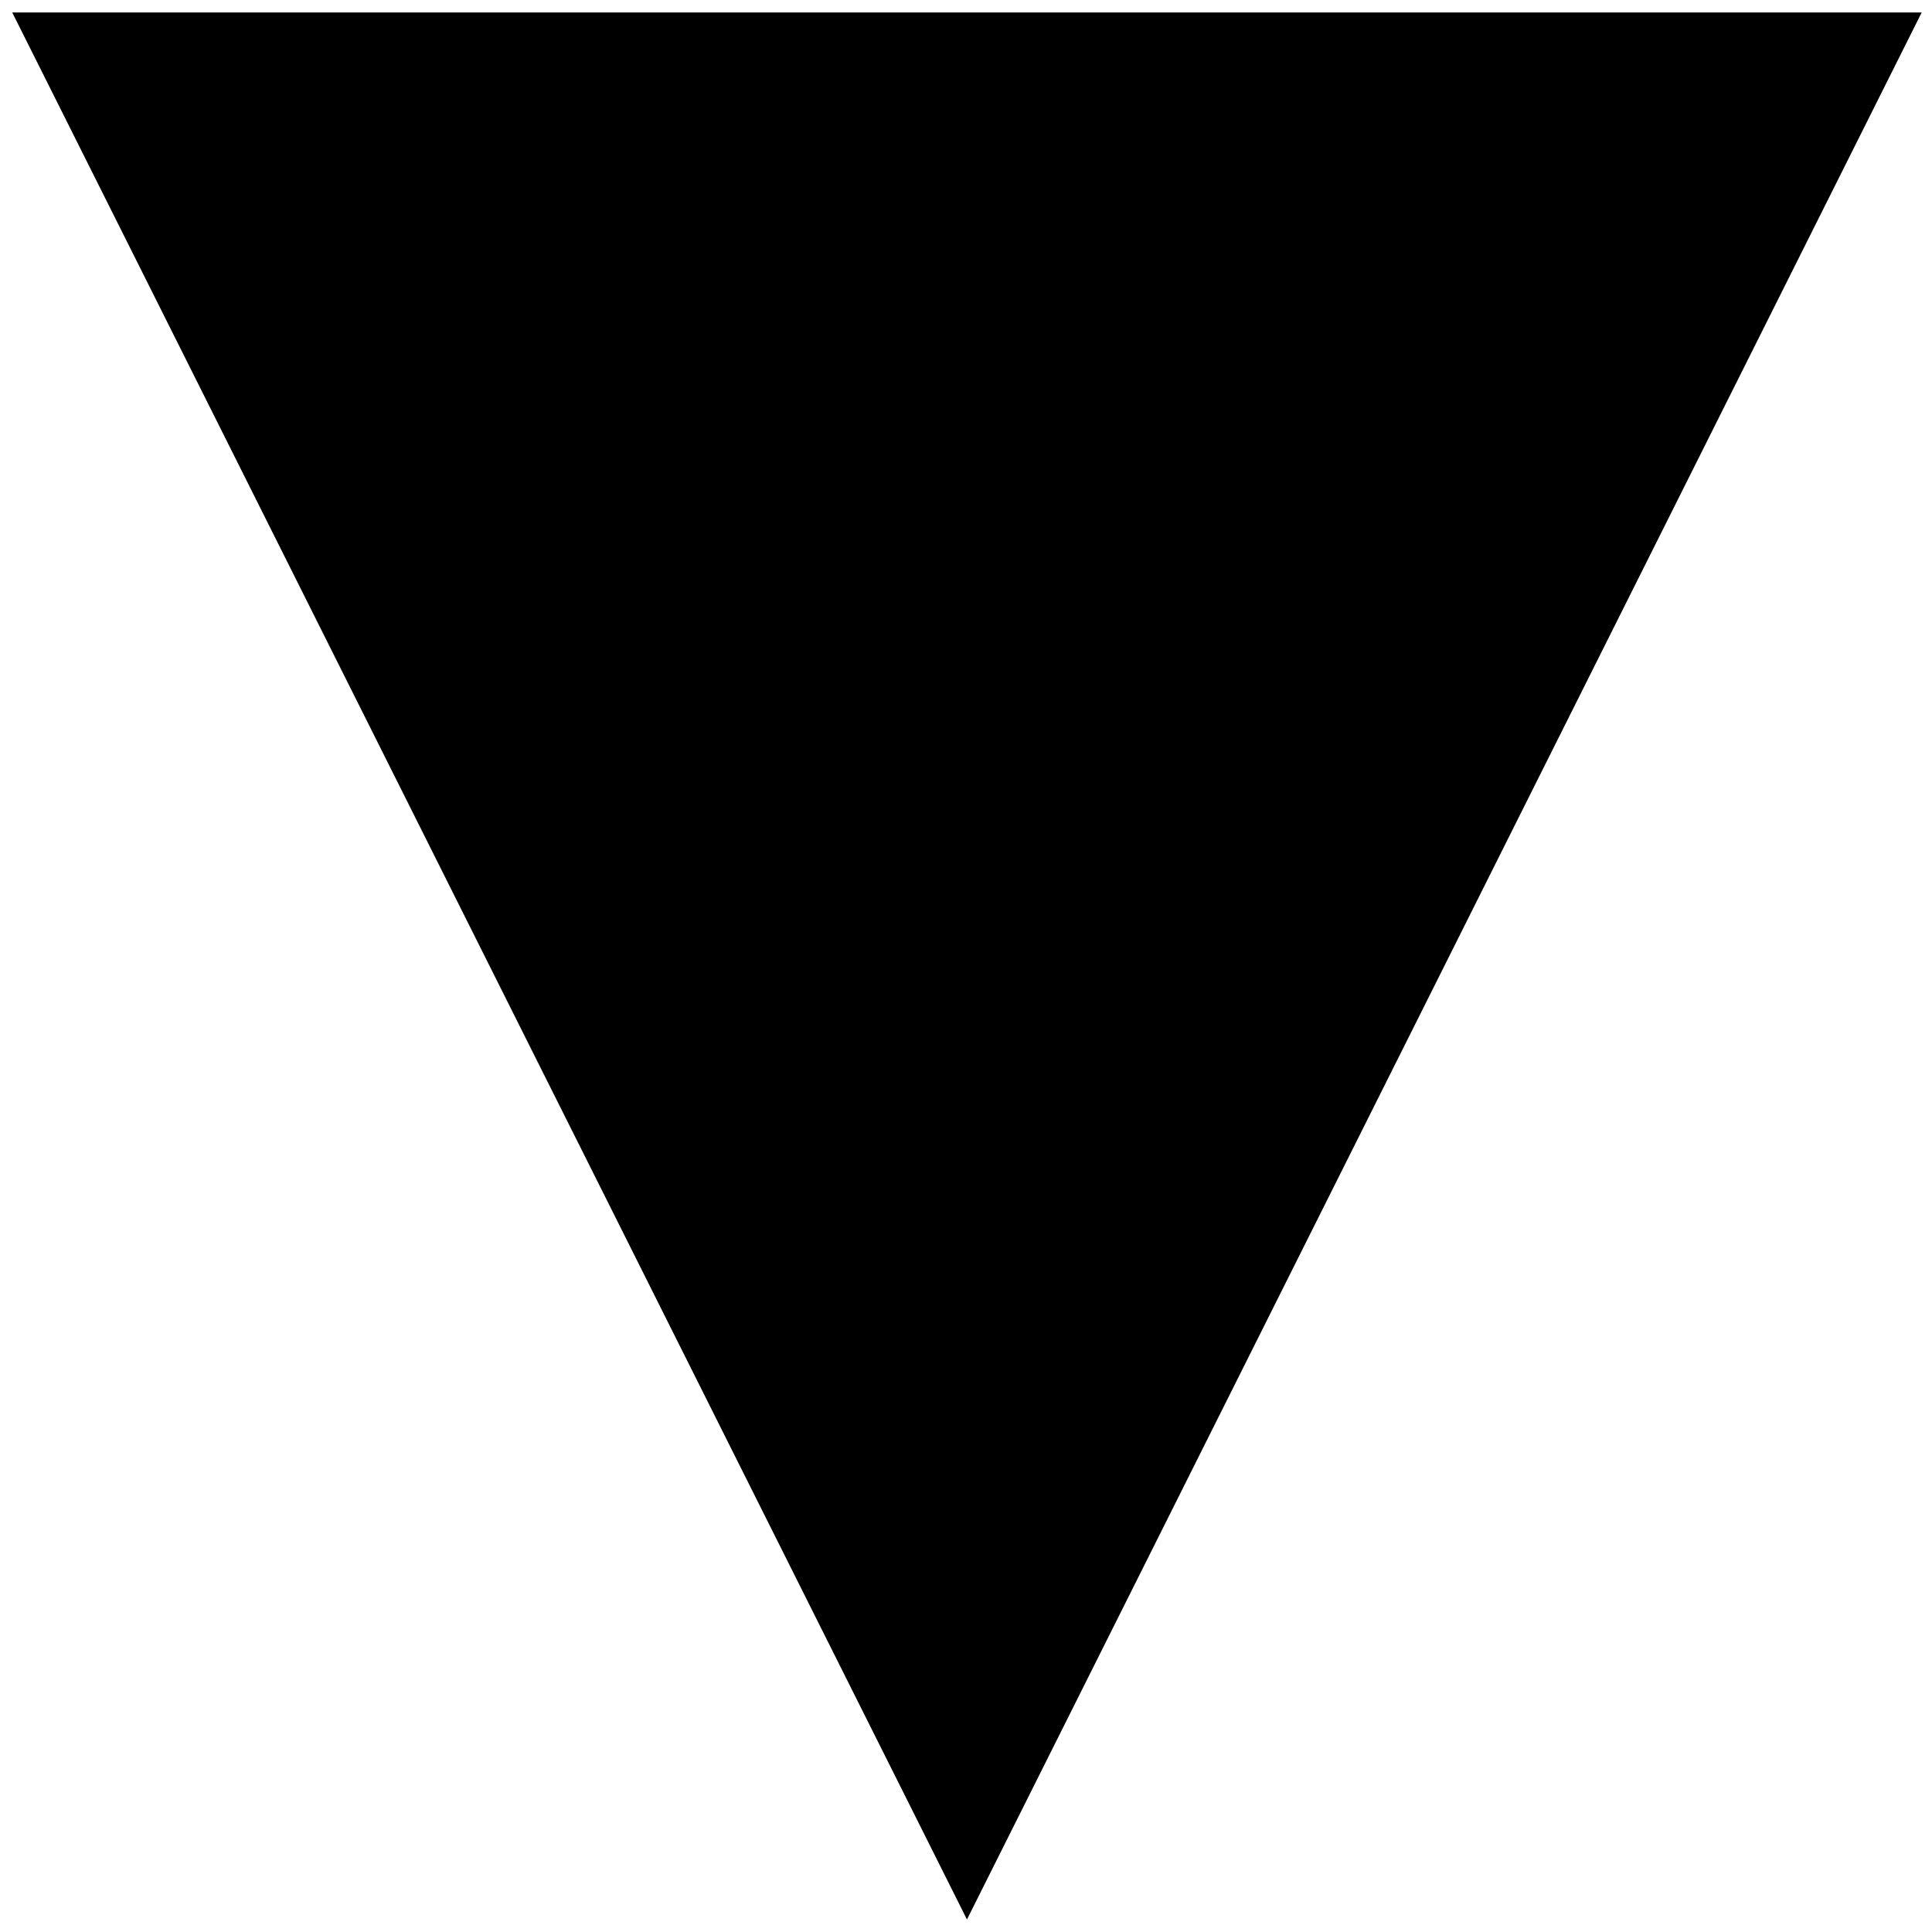 <?xml version="1.0" encoding="UTF-8" standalone="no"?>
<!-- Created with Inkscape (http://www.inkscape.org/) -->
<svg
   xmlns:dc="http://purl.org/dc/elements/1.1/"
   xmlns:cc="http://web.resource.org/cc/"
   xmlns:rdf="http://www.w3.org/1999/02/22-rdf-syntax-ns#"
   xmlns:svg="http://www.w3.org/2000/svg"
   xmlns="http://www.w3.org/2000/svg"
   xmlns:sodipodi="http://inkscape.sourceforge.net/DTD/sodipodi-0.dtd"
   xmlns:inkscape="http://www.inkscape.org/namespaces/inkscape"
   id="svg2"
   sodipodi:version="0.32"
   inkscape:version="0.43"
   width="560"
   height="560"
   version="1.0"
   sodipodi:docbase="C:\Dokumente und Einstellungen\Gertis.VIVASOFT\Desktop"
   sodipodi:docname="arrow-down.svg">
  <defs
     id="defs5" />
  <sodipodi:namedview
     inkscape:window-height="998"
     inkscape:window-width="1280"
     inkscape:pageshadow="2"
     inkscape:pageopacity="0.0"
     borderopacity="1.0"
     bordercolor="#666666"
     pagecolor="#ffffff"
     id="base"
     inkscape:zoom="1.4093077"
     inkscape:cx="369.9936"
     inkscape:cy="350.13172"
     inkscape:window-x="1276"
     inkscape:window-y="-4"
     inkscape:current-layer="svg2" />
  <path
     style="fill:#000000;fill-opacity:1;stroke:none;stroke-width:1;stroke-miterlimit:4;stroke-opacity:1"
     d="M 3.548,3.62 L 557.011,3.62 L 280.279,556.374 L 3.548,3.62 z "
     id="rect1316"
     sodipodi:nodetypes="cccc" />
</svg>
